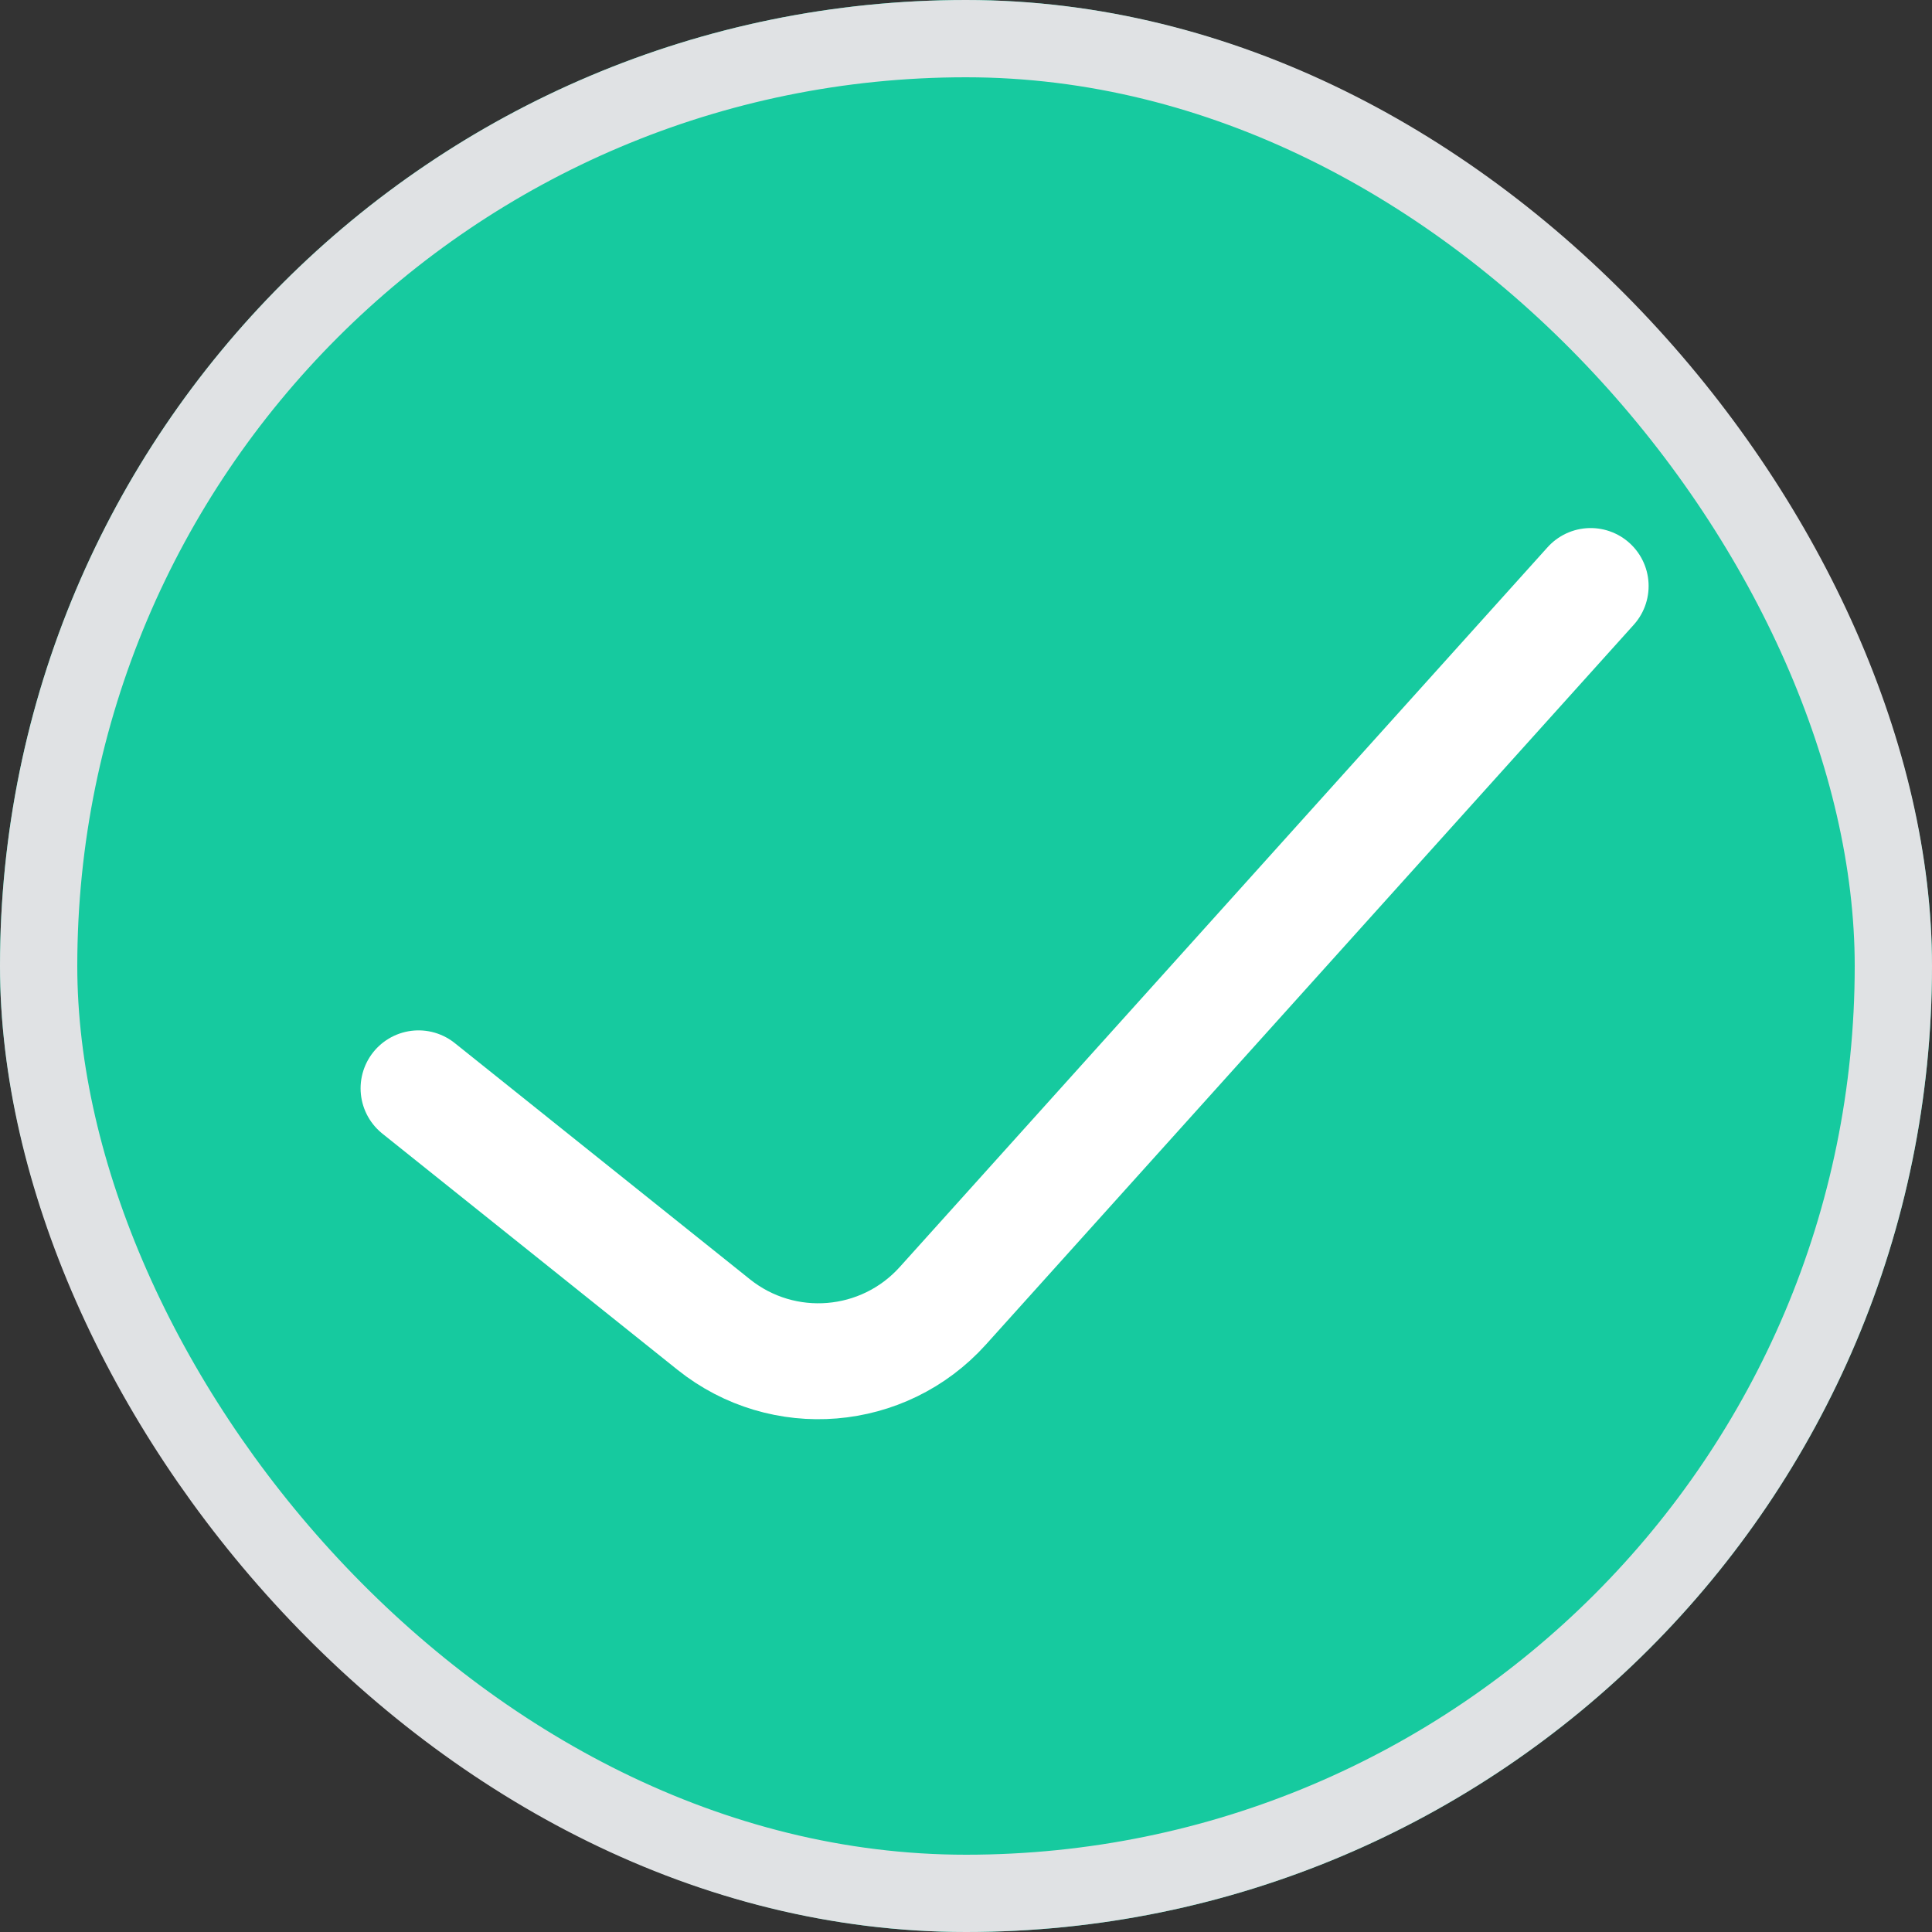 <svg width="25" height="25" viewBox="0 0 25 25" fill="none" xmlns="http://www.w3.org/2000/svg">
<rect x="0" y="0" width="25" height="25" fill="#333333" stroke="none"/>
<g clip-path="url(#clip0_17355_13282)">
<rect width="25" height="25" rx="12.5" fill="#16CA9F"/>
<path d="M5.416 14.083L9.236 17.14C10.133 17.857 11.432 17.75 12.2 16.897L20.583 7.583" stroke="white" stroke-width="1.5" stroke-linecap="round" stroke-linejoin="round"/>
</g>
<rect x="0.5" y="0.5" width="24" height="24" rx="12" stroke="#E0E2E4"/>
<defs>
<clipPath id="clip0_17355_13282">
<rect width="25" height="25" rx="12.5" fill="white"/>
</clipPath>
</defs>
</svg>
